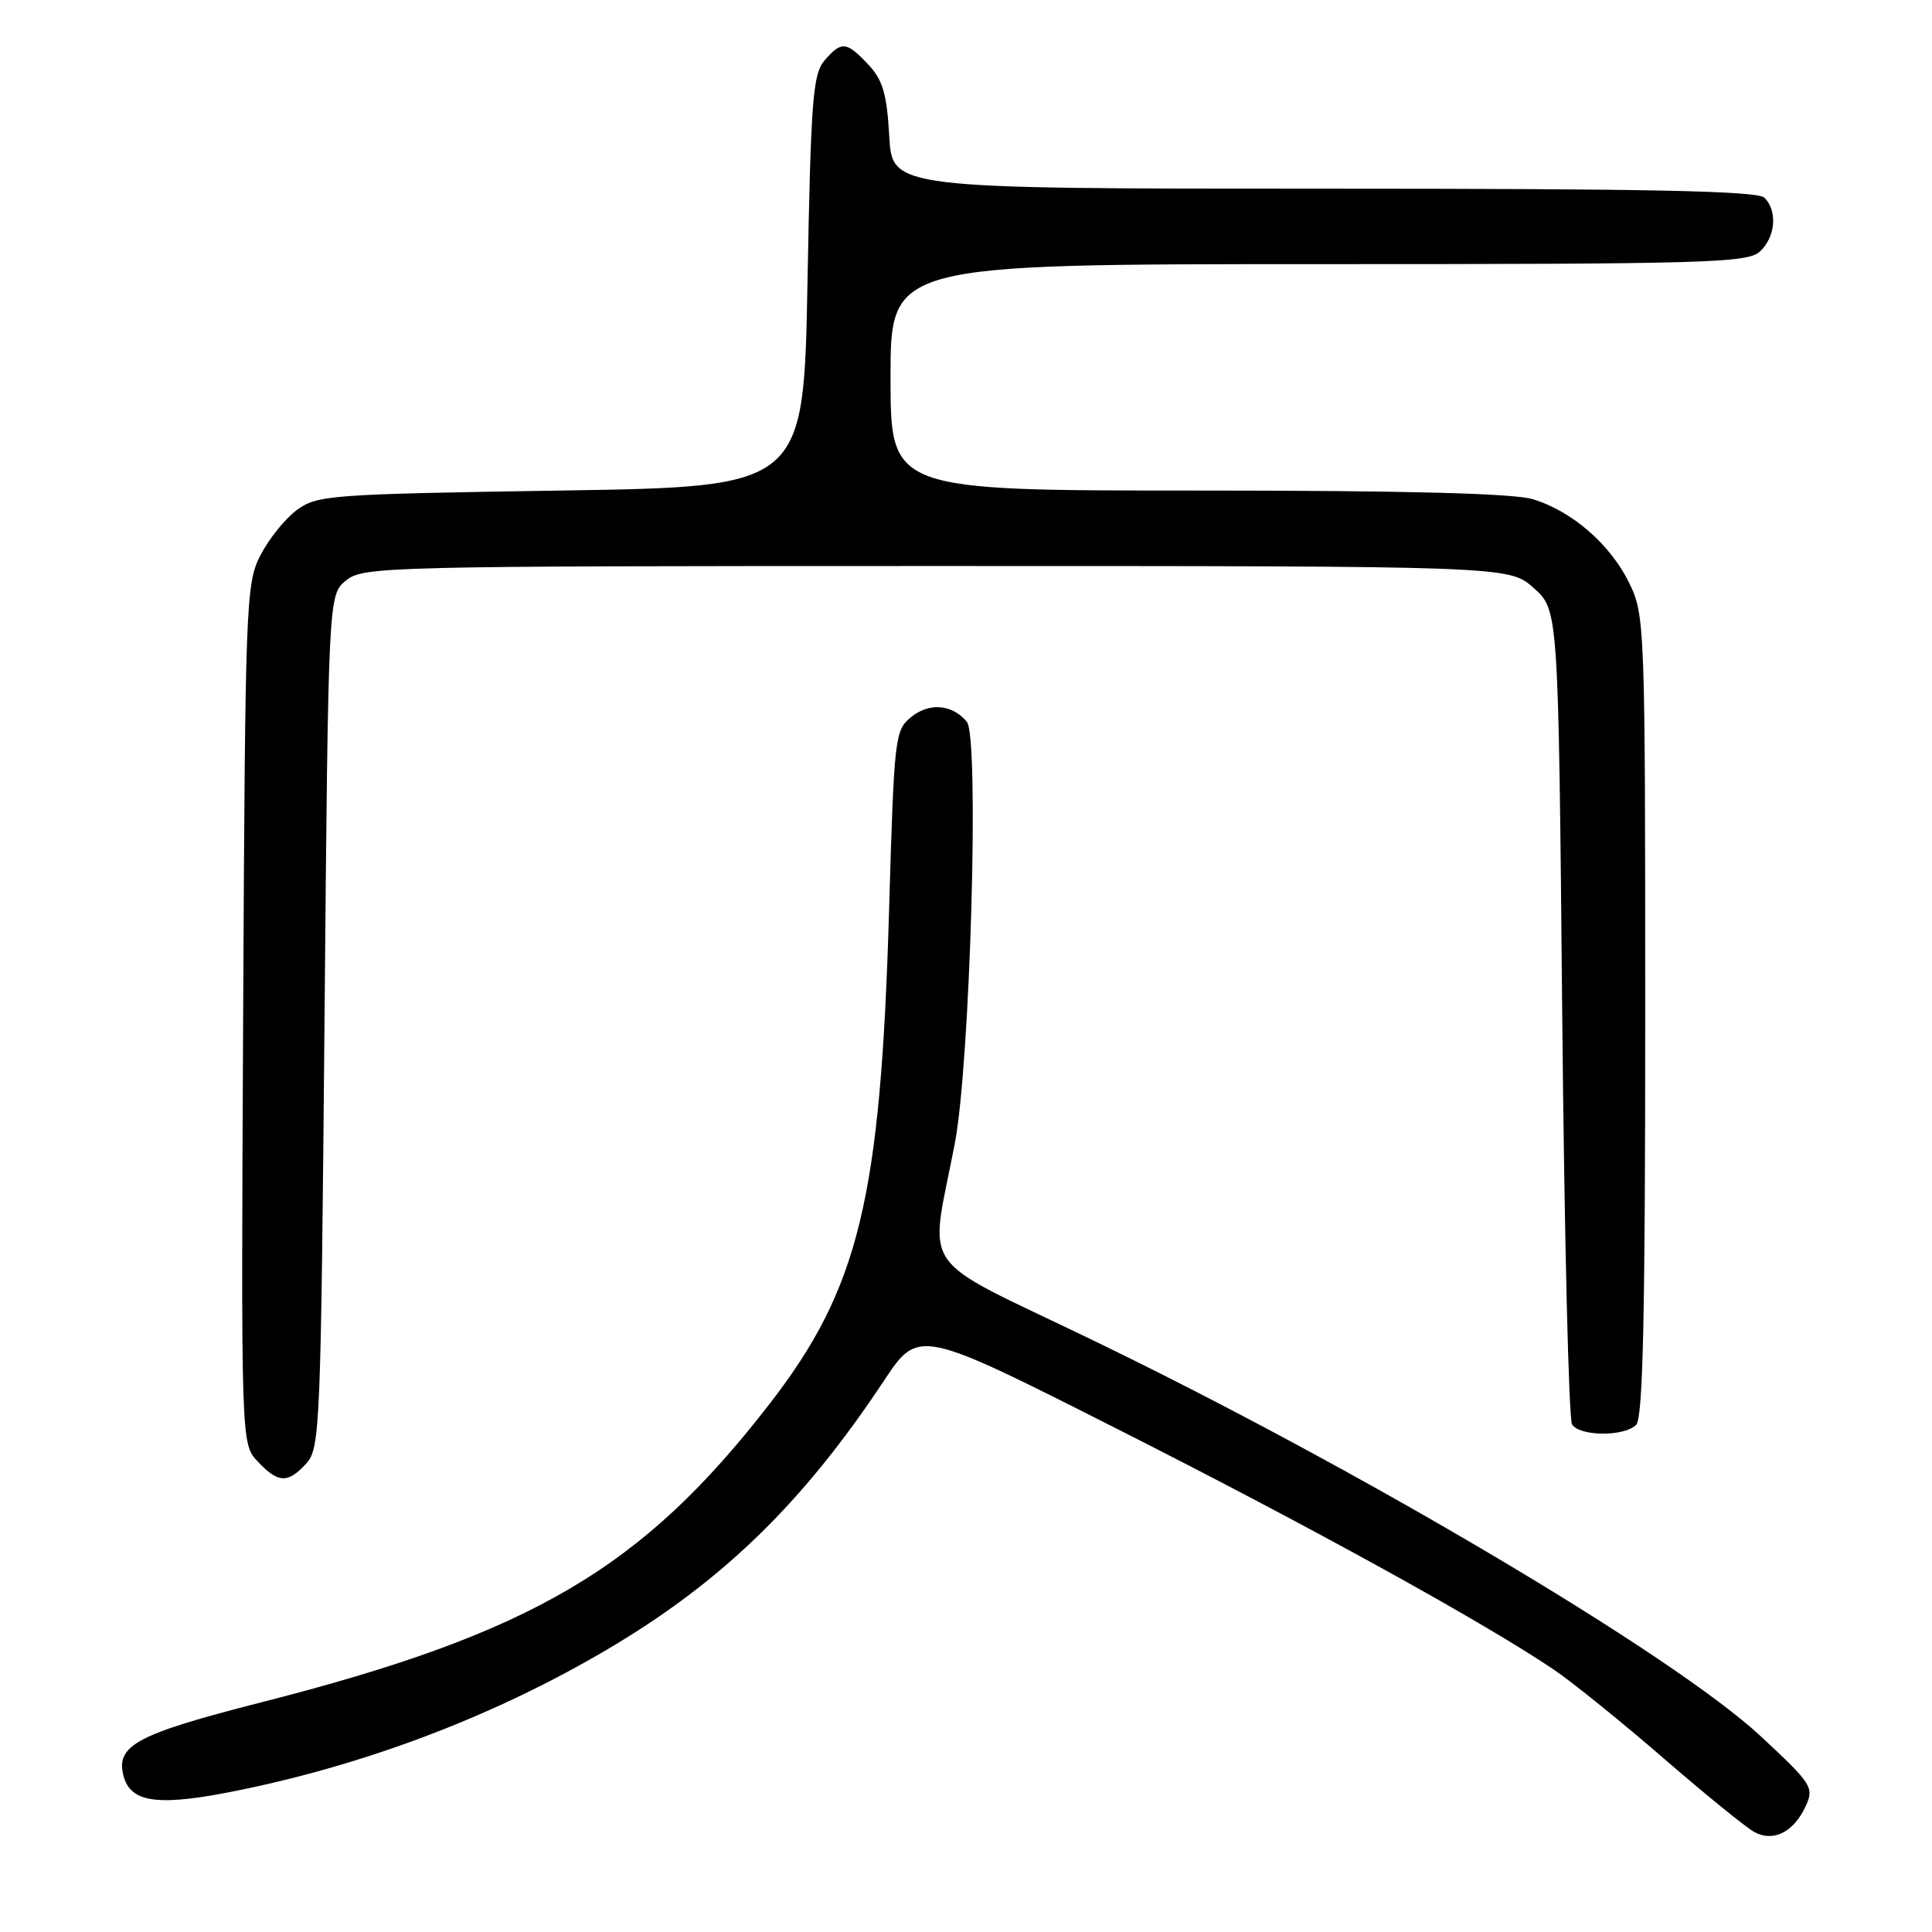 <?xml version="1.0" encoding="UTF-8" standalone="no"?>
<!DOCTYPE svg PUBLIC "-//W3C//DTD SVG 1.1//EN" "http://www.w3.org/Graphics/SVG/1.1/DTD/svg11.dtd" >
<svg xmlns="http://www.w3.org/2000/svg" xmlns:xlink="http://www.w3.org/1999/xlink" version="1.1" viewBox="0 0 256 256">
 <g >
 <path fill="currentColor"
d=" M 239.28 239.29 C 240.39 236.85 240.08 236.36 233.36 230.11 C 221.85 219.38 180.16 194.66 144.63 177.50 C 121.13 166.15 123.16 169.05 126.52 151.50 C 128.56 140.84 129.79 97.66 128.11 95.64 C 126.19 93.32 123.15 93.06 120.75 95.00 C 118.57 96.76 118.48 97.57 117.81 120.50 C 116.70 158.87 113.84 170.70 101.95 186.05 C 85.05 207.87 70.53 216.40 34.65 225.56 C 18.16 229.77 15.35 231.26 16.35 235.25 C 17.29 238.99 21.09 239.43 32.29 237.09 C 49.34 233.53 65.91 227.15 80.50 218.54 C 95.69 209.56 106.34 199.22 117.11 182.98 C 121.72 176.03 121.72 176.03 148.11 189.38 C 173.77 202.35 196.84 215.09 206.00 221.31 C 208.47 223.00 215.00 228.27 220.50 233.04 C 226.00 237.80 231.39 242.18 232.47 242.76 C 235.00 244.13 237.70 242.75 239.28 239.29 Z  M 40.60 193.90 C 42.41 191.89 42.52 189.06 43.00 135.31 C 43.50 78.82 43.50 78.82 45.86 76.91 C 48.14 75.07 50.89 75.00 124.10 75.00 C 199.97 75.00 199.97 75.00 203.23 77.92 C 206.50 80.83 206.50 80.83 207.00 134.17 C 207.28 163.50 207.86 188.06 208.31 188.75 C 209.34 190.34 215.22 190.38 216.80 188.80 C 217.70 187.90 218.00 174.49 218.00 134.62 C 218.00 82.92 217.95 81.53 215.91 77.31 C 213.41 72.15 208.30 67.71 203.08 66.14 C 200.49 65.37 186.19 65.00 158.63 65.00 C 118.00 65.00 118.00 65.00 118.00 50.00 C 118.00 35.00 118.00 35.00 174.67 35.00 C 226.00 35.00 231.51 34.84 233.17 33.35 C 235.26 31.45 235.57 27.97 233.80 26.20 C 232.89 25.29 218.56 25.00 175.41 25.00 C 118.23 25.00 118.23 25.00 117.83 18.05 C 117.51 12.42 116.98 10.61 115.05 8.55 C 112.15 5.47 111.49 5.41 109.24 8.03 C 107.71 9.82 107.44 13.32 107.00 37.28 C 106.50 64.50 106.50 64.50 74.32 65.00 C 43.68 65.48 42.01 65.60 39.32 67.59 C 37.77 68.74 35.60 71.44 34.50 73.59 C 32.58 77.34 32.49 79.77 32.22 134.40 C 31.94 191.30 31.94 191.30 34.14 193.65 C 36.86 196.55 38.15 196.60 40.60 193.90 Z "/>
</g>
</svg>